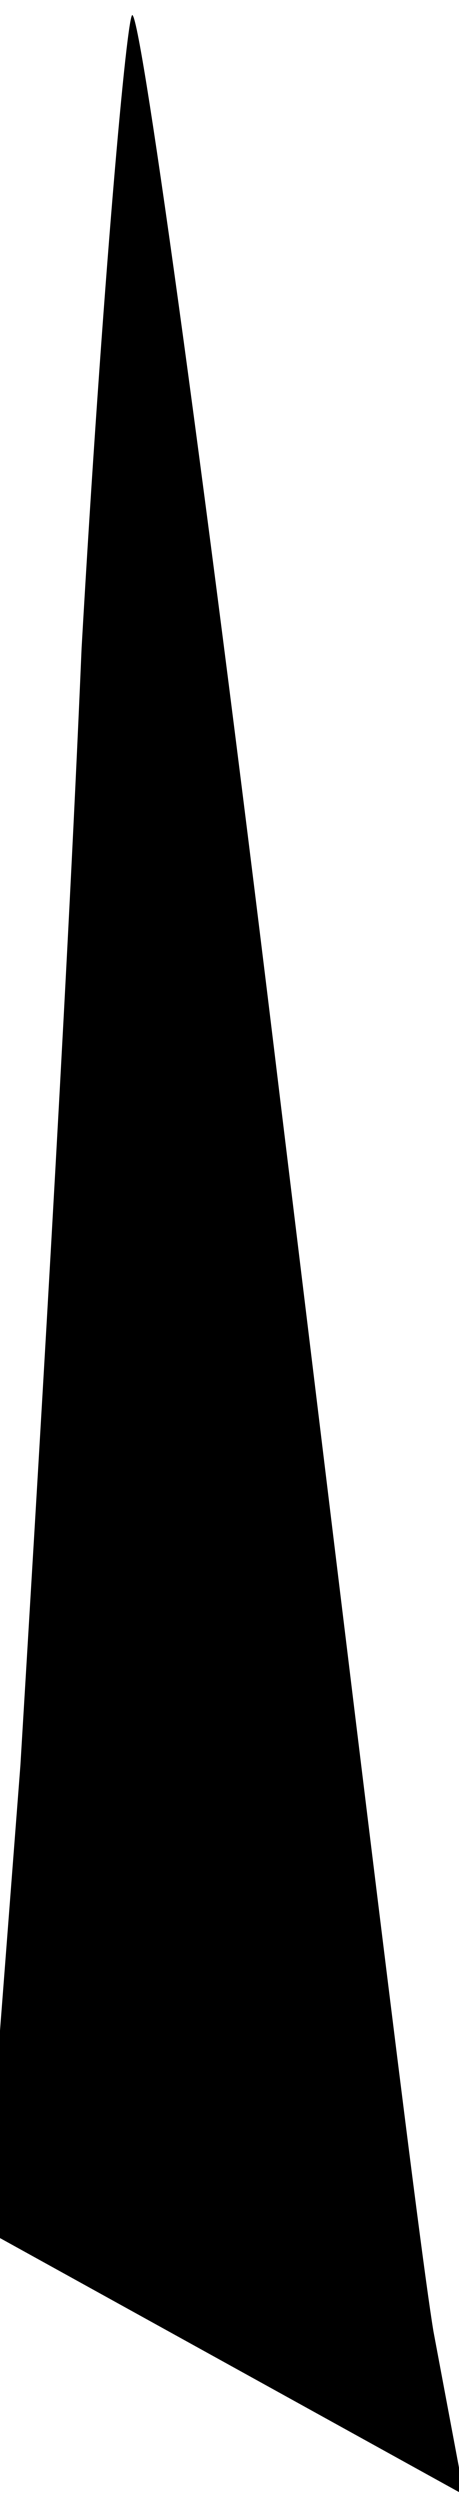 <?xml version="1.0" standalone="no"?>
<!DOCTYPE svg PUBLIC "-//W3C//DTD SVG 20010904//EN"
 "http://www.w3.org/TR/2001/REC-SVG-20010904/DTD/svg10.dtd">
<svg version="1.0" xmlns="http://www.w3.org/2000/svg"
 width="9pt" height="49pt" viewBox="0 0 9 49"
 preserveAspectRatio="xMidYMid meet">
<g transform="translate(0,49) scale(0.1,-0.1)"
fill="#000000" stroke="none">
<path fill="#000000" stroke="none" d="M16 363 c-3 -71 -9 -169 -12 -219 l-7
-91 47 -26 47 -26 -6 32 c-3 18 -16 126 -30 241 -14 116 -27 211 -29 213 -1 2
-6 -54 -10 -124z"/>
</g>
</svg>
